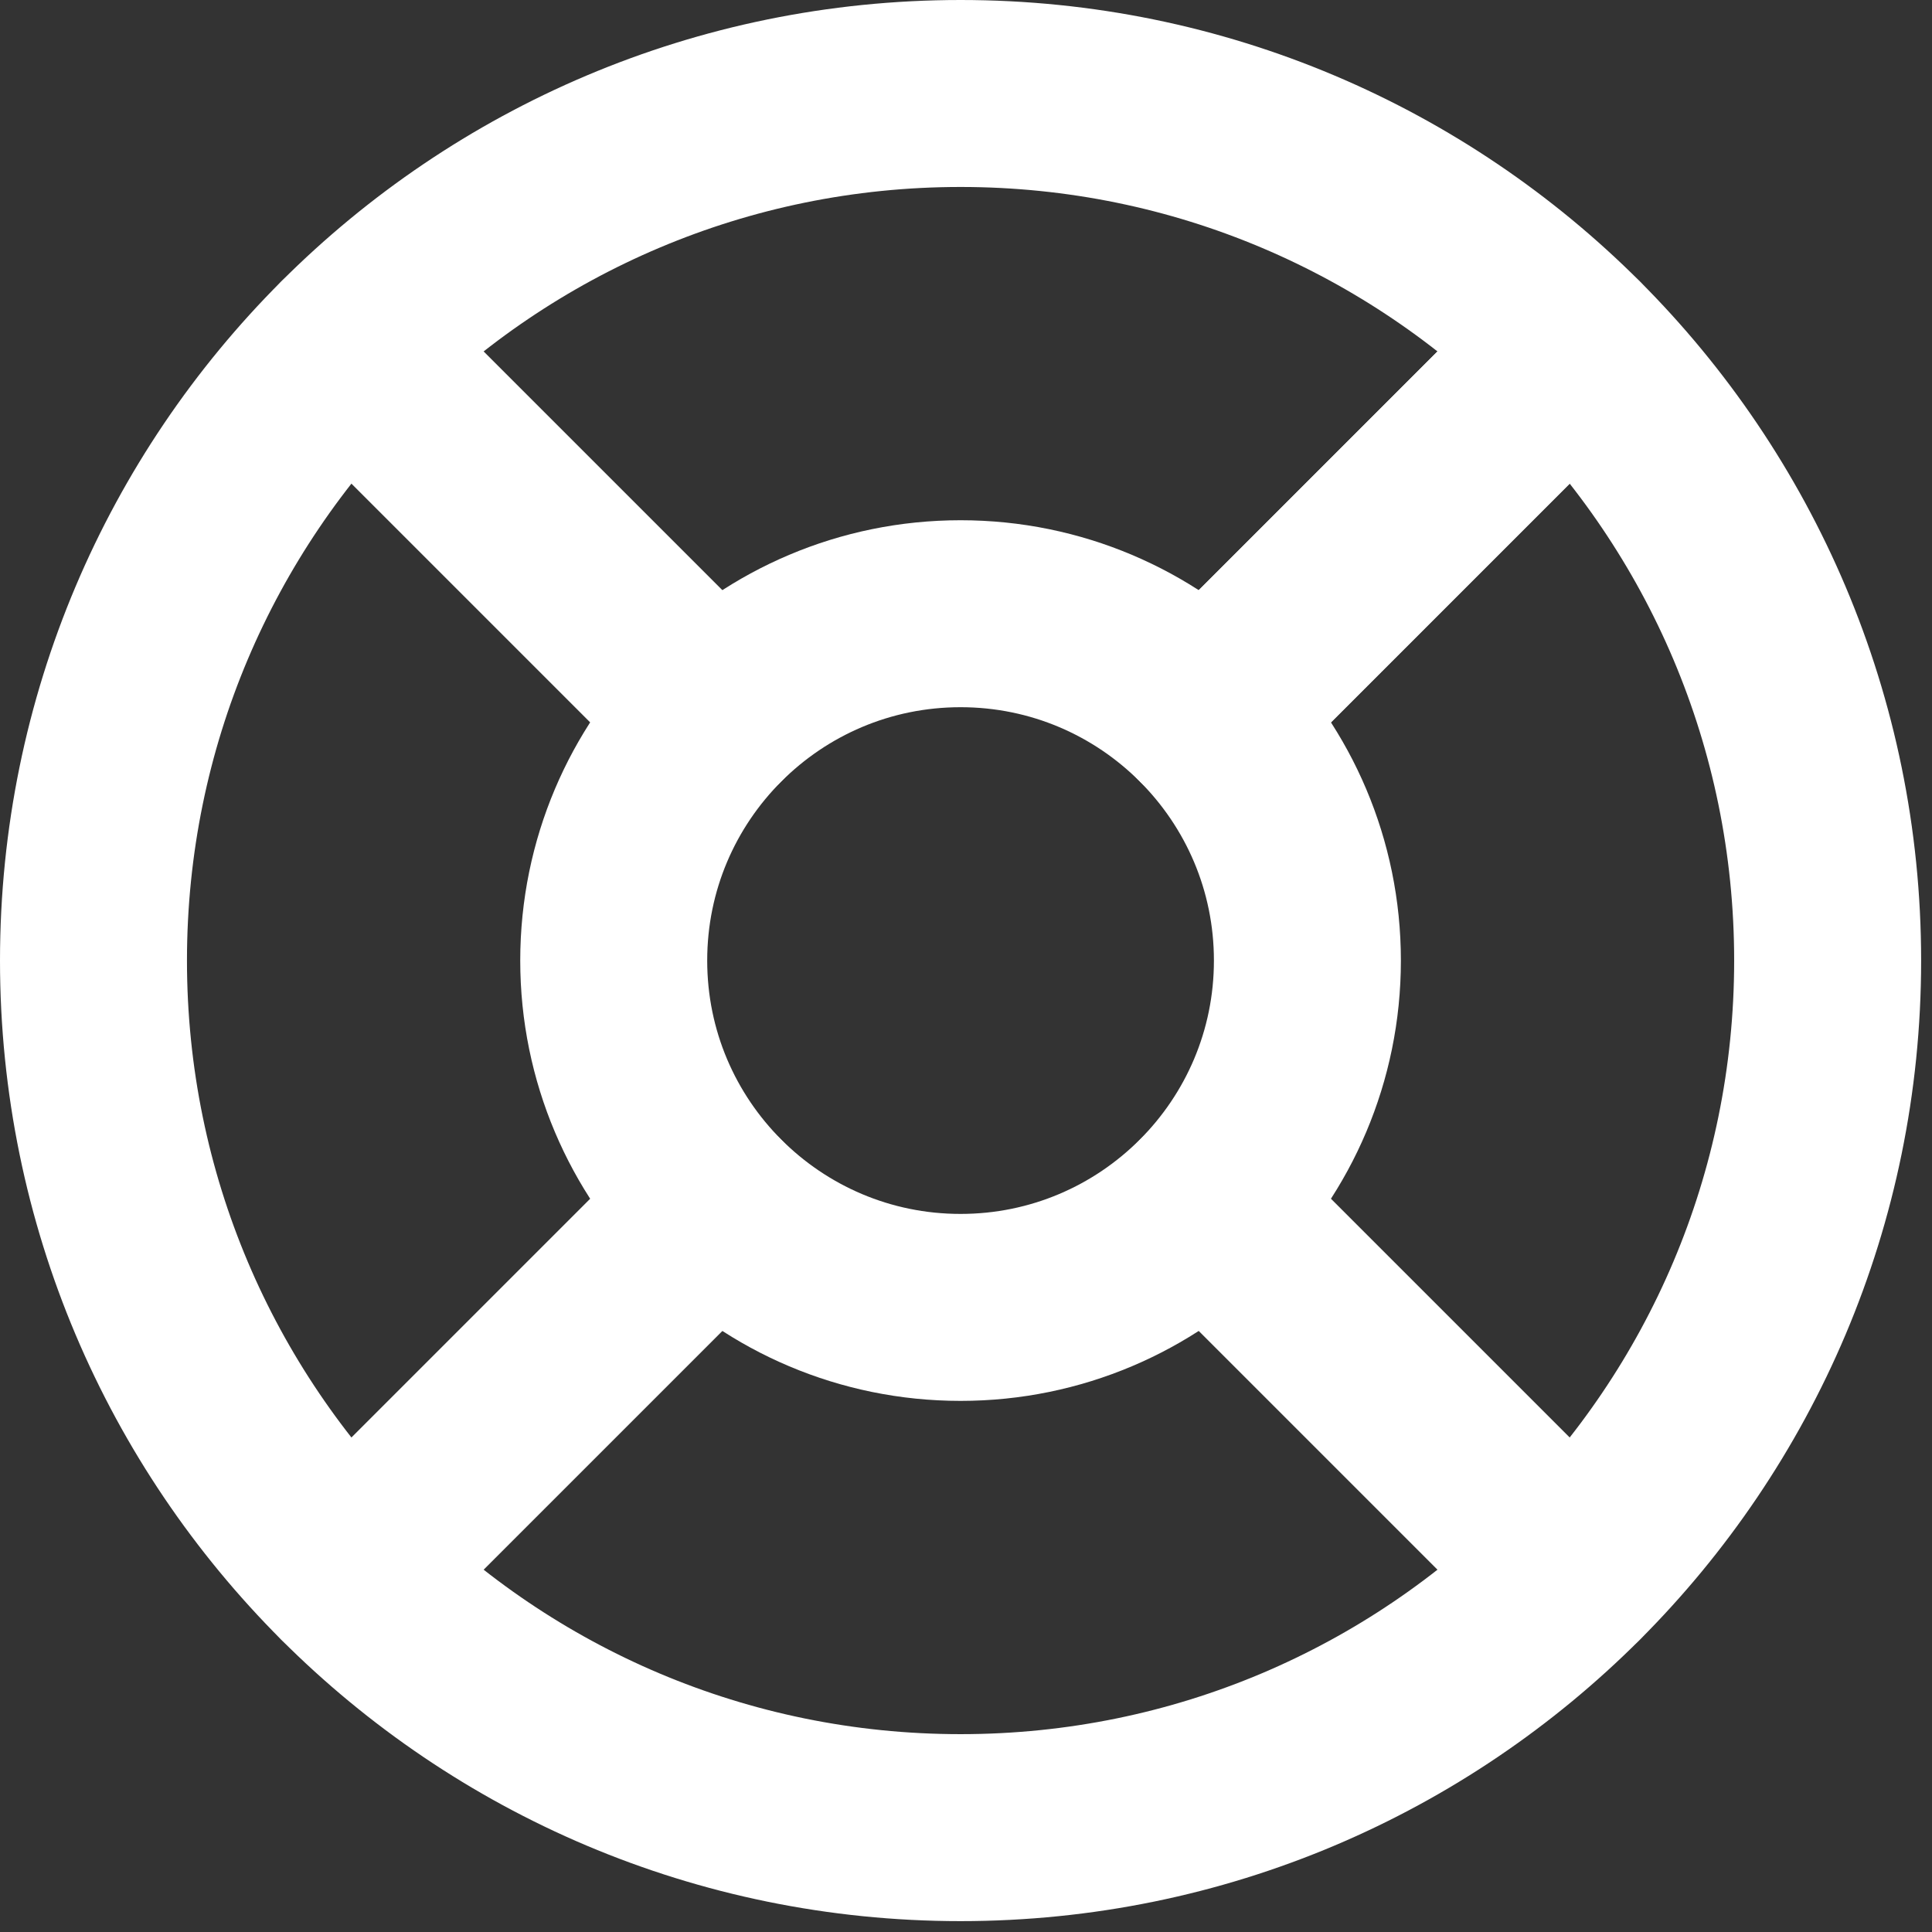 <svg width="62" height="62" viewBox="0 0 62 62" fill="none" xmlns="http://www.w3.org/2000/svg">
<rect x="0" y="0" width="62" height="62" fill="#333333" stroke="none"/>
<path d="M27.826 55.651C43.193 55.651 55.651 43.193 55.651 27.826C55.651 12.458 43.193 0 27.826 0C12.458 0 0 12.458 0 27.826C0 43.193 12.458 55.651 27.826 55.651Z" transform="translate(3 3)" stroke="white" stroke-width="6" stroke-linecap="round" stroke-linejoin="round"/>
<path d="M11.13 22.261C17.277 22.261 22.261 17.277 22.261 11.13C22.261 4.983 17.277 0 11.13 0C4.983 0 0 4.983 0 11.13C0 17.277 4.983 22.261 11.13 22.261Z" transform="translate(19.695 19.695)" stroke="white" stroke-width="6" stroke-linecap="round" stroke-linejoin="round"/>
<path d="M-4.77658e-07 -4.77658e-07L11.798 11.798" transform="translate(11.153 11.153)" stroke="white" stroke-width="6" stroke-linecap="round" stroke-linejoin="round"/>
<path d="M-2.12292e-07 -2.12292e-07L11.798 11.798" transform="translate(38.7 38.7)" stroke="white" stroke-width="6" stroke-linecap="round" stroke-linejoin="round"/>
<path d="M-2.12292e-07 11.798L11.798 -4.77658e-07" transform="translate(38.7 11.153)" stroke="white" stroke-width="6" stroke-linecap="round" stroke-linejoin="round"/>
<path d="M-2.12292e-07 9.822L9.822 -3.71511e-07" transform="translate(38.7 13.129)" stroke="white" stroke-width="6" stroke-linecap="round" stroke-linejoin="round"/>
<path d="M-4.77658e-07 11.798L11.798 -2.12292e-07" transform="translate(11.153 38.7)" stroke="white" stroke-width="6" stroke-linecap="round" stroke-linejoin="round"/>
</svg>
